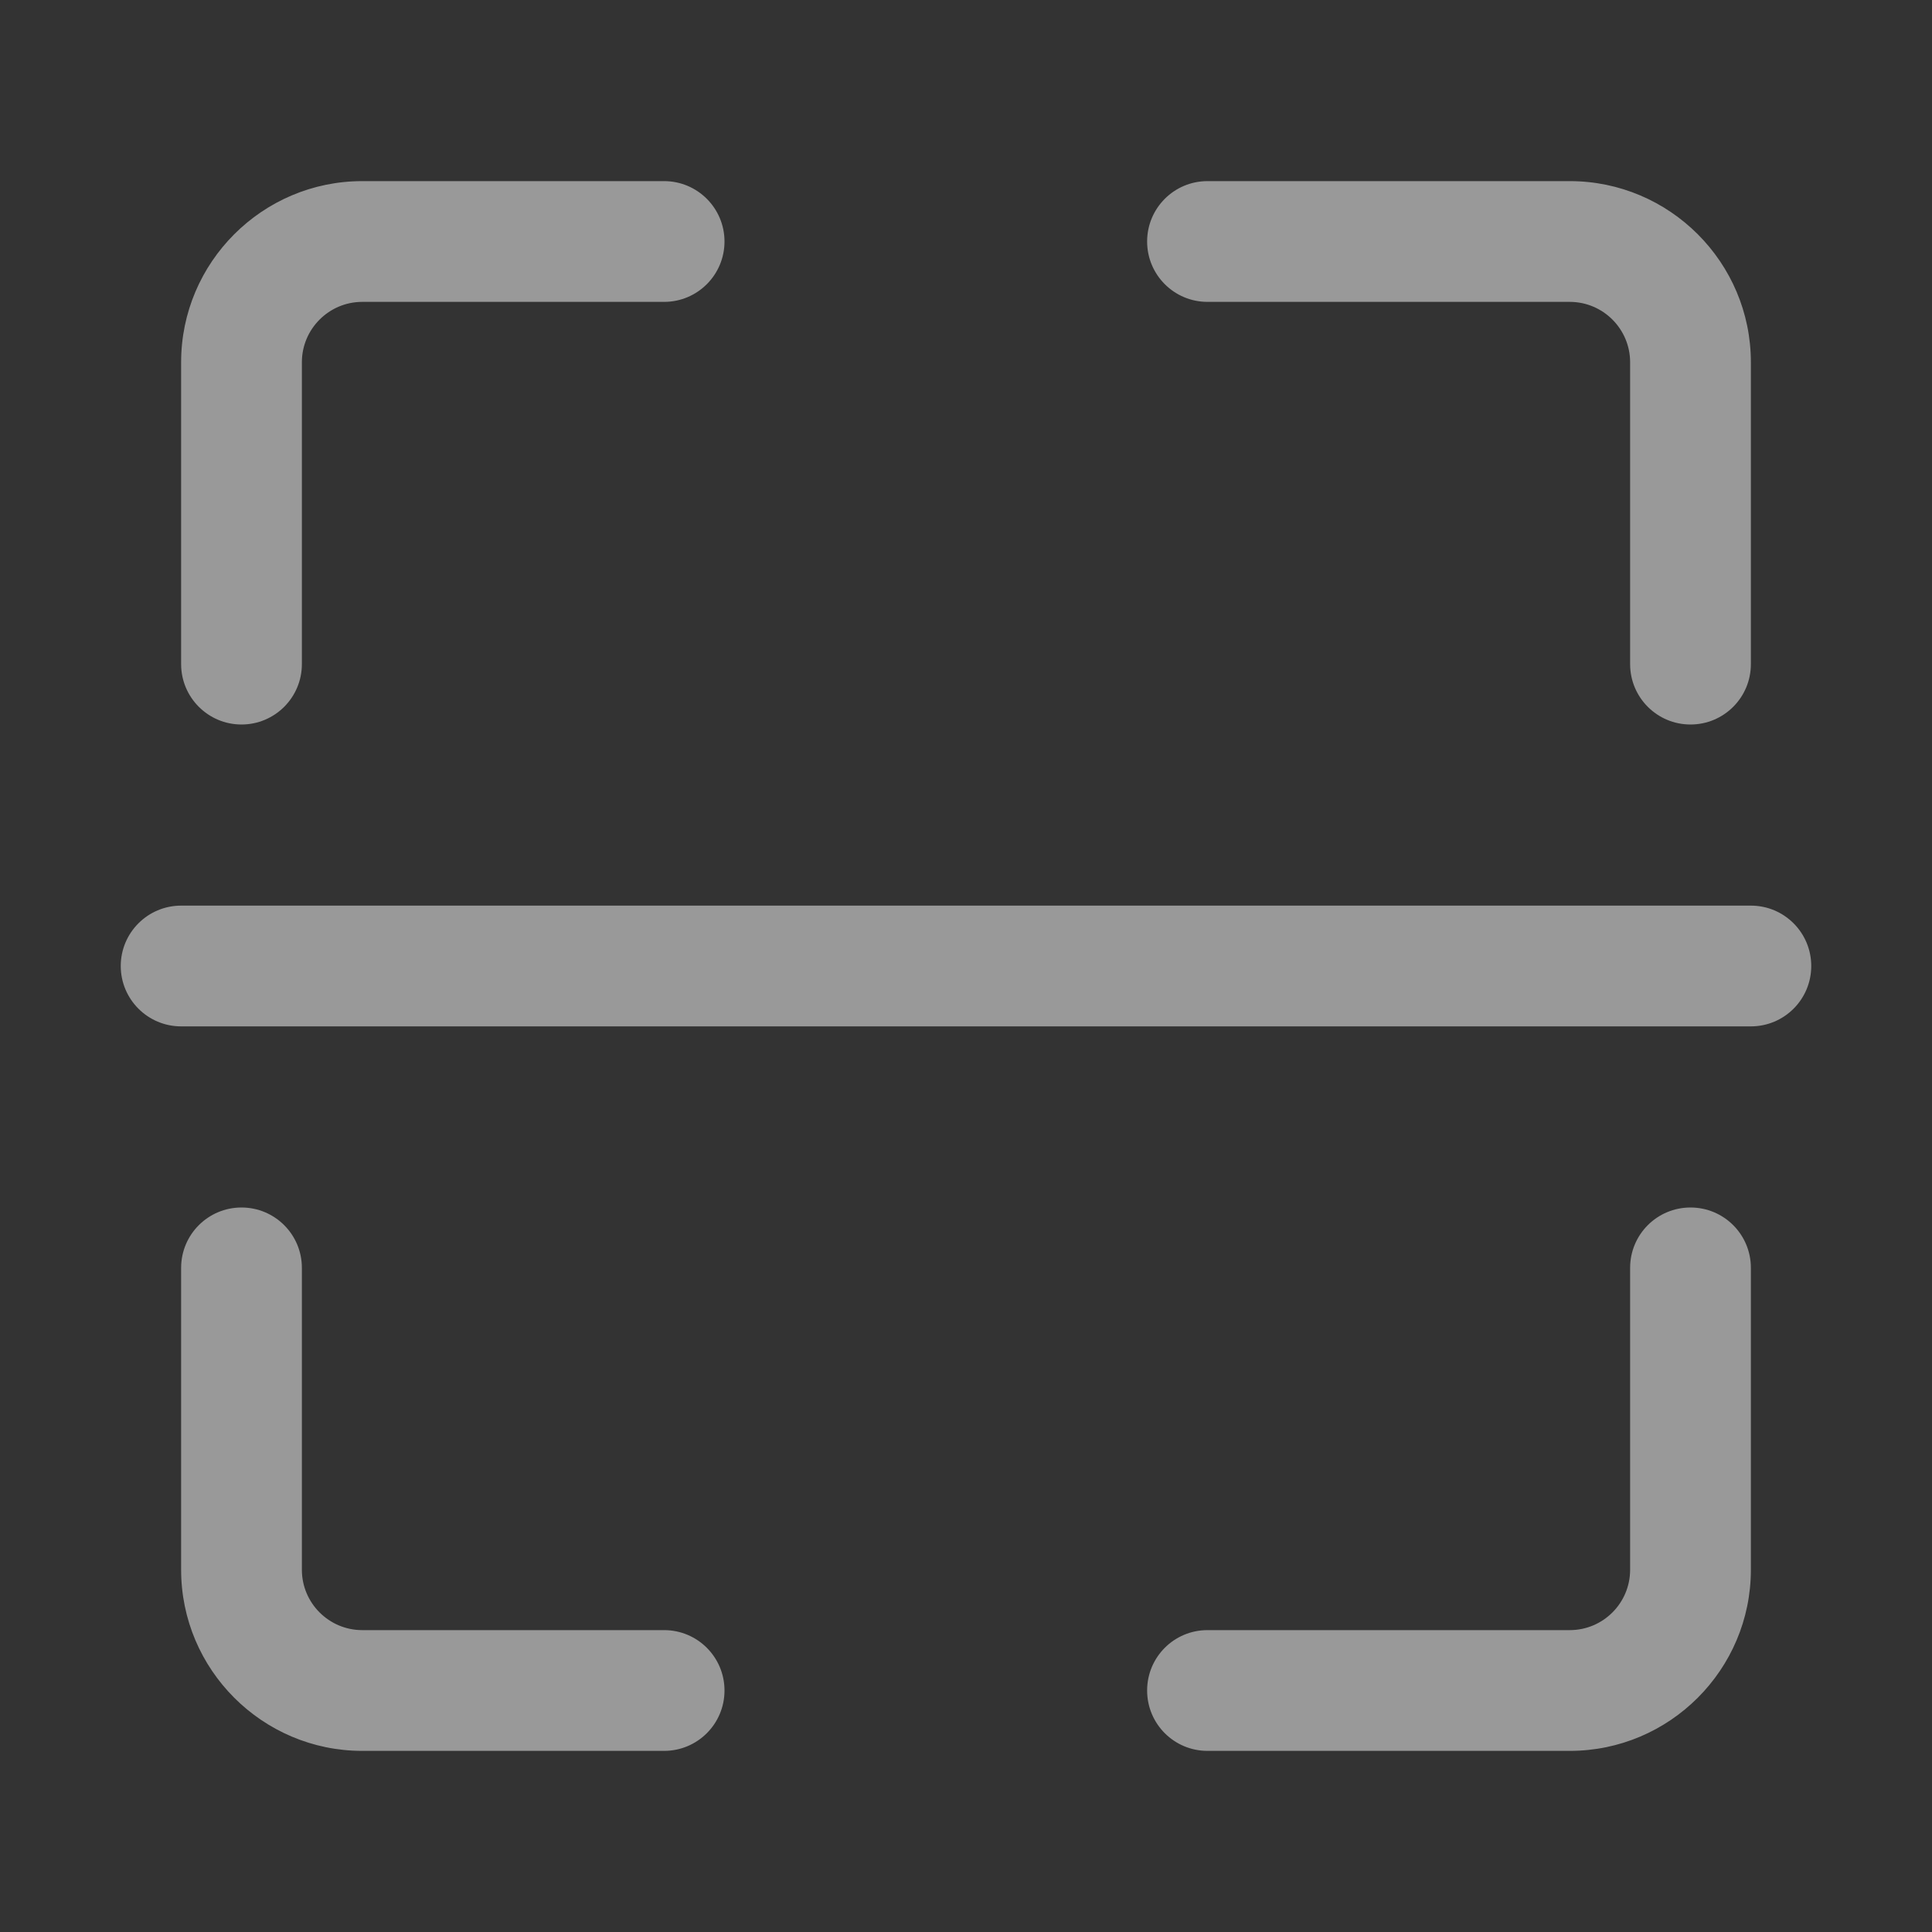 <svg class="svg-icon" style="width: 35px; height: 35px;vertical-align: middle;fill: rgba(255,255,255,.5);overflow: hidden;" viewBox="0 0 1024 1024" version="1.1" xmlns="http://www.w3.org/2000/svg"><rect x="0" y="0" width="1024" height="1024" fill="#333333" stroke="none"/><path d="M928 544 96 544c-17.664 0-32-14.336-32-32s14.336-32 32-32l832 0c17.696 0 32 14.336 32 32S945.696 544 928 544z"  /><path d="M832 928l-192 0c-17.696 0-32-14.304-32-32s14.304-32 32-32l192 0c17.664 0 32-14.336 32-32l0-160c0-17.696 14.304-32 32-32s32 14.304 32 32l0 160C928 884.928 884.928 928 832 928z"  /><path d="M352 928 192 928c-52.928 0-96-43.072-96-96l0-160c0-17.696 14.336-32 32-32s32 14.304 32 32l0 160c0 17.664 14.368 32 32 32l160 0c17.664 0 32 14.304 32 32S369.664 928 352 928z"  /><path d="M128 384c-17.664 0-32-14.336-32-32L96 192c0-52.928 43.072-96 96-96l160 0c17.664 0 32 14.336 32 32s-14.336 32-32 32L192 160C174.368 160 160 174.368 160 192l0 160C160 369.664 145.664 384 128 384z"  /><path d="M896 384c-17.696 0-32-14.336-32-32L864 192c0-17.632-14.336-32-32-32l-192 0c-17.696 0-32-14.336-32-32s14.304-32 32-32l192 0c52.928 0 96 43.072 96 96l0 160C928 369.664 913.696 384 896 384z"  /></svg>